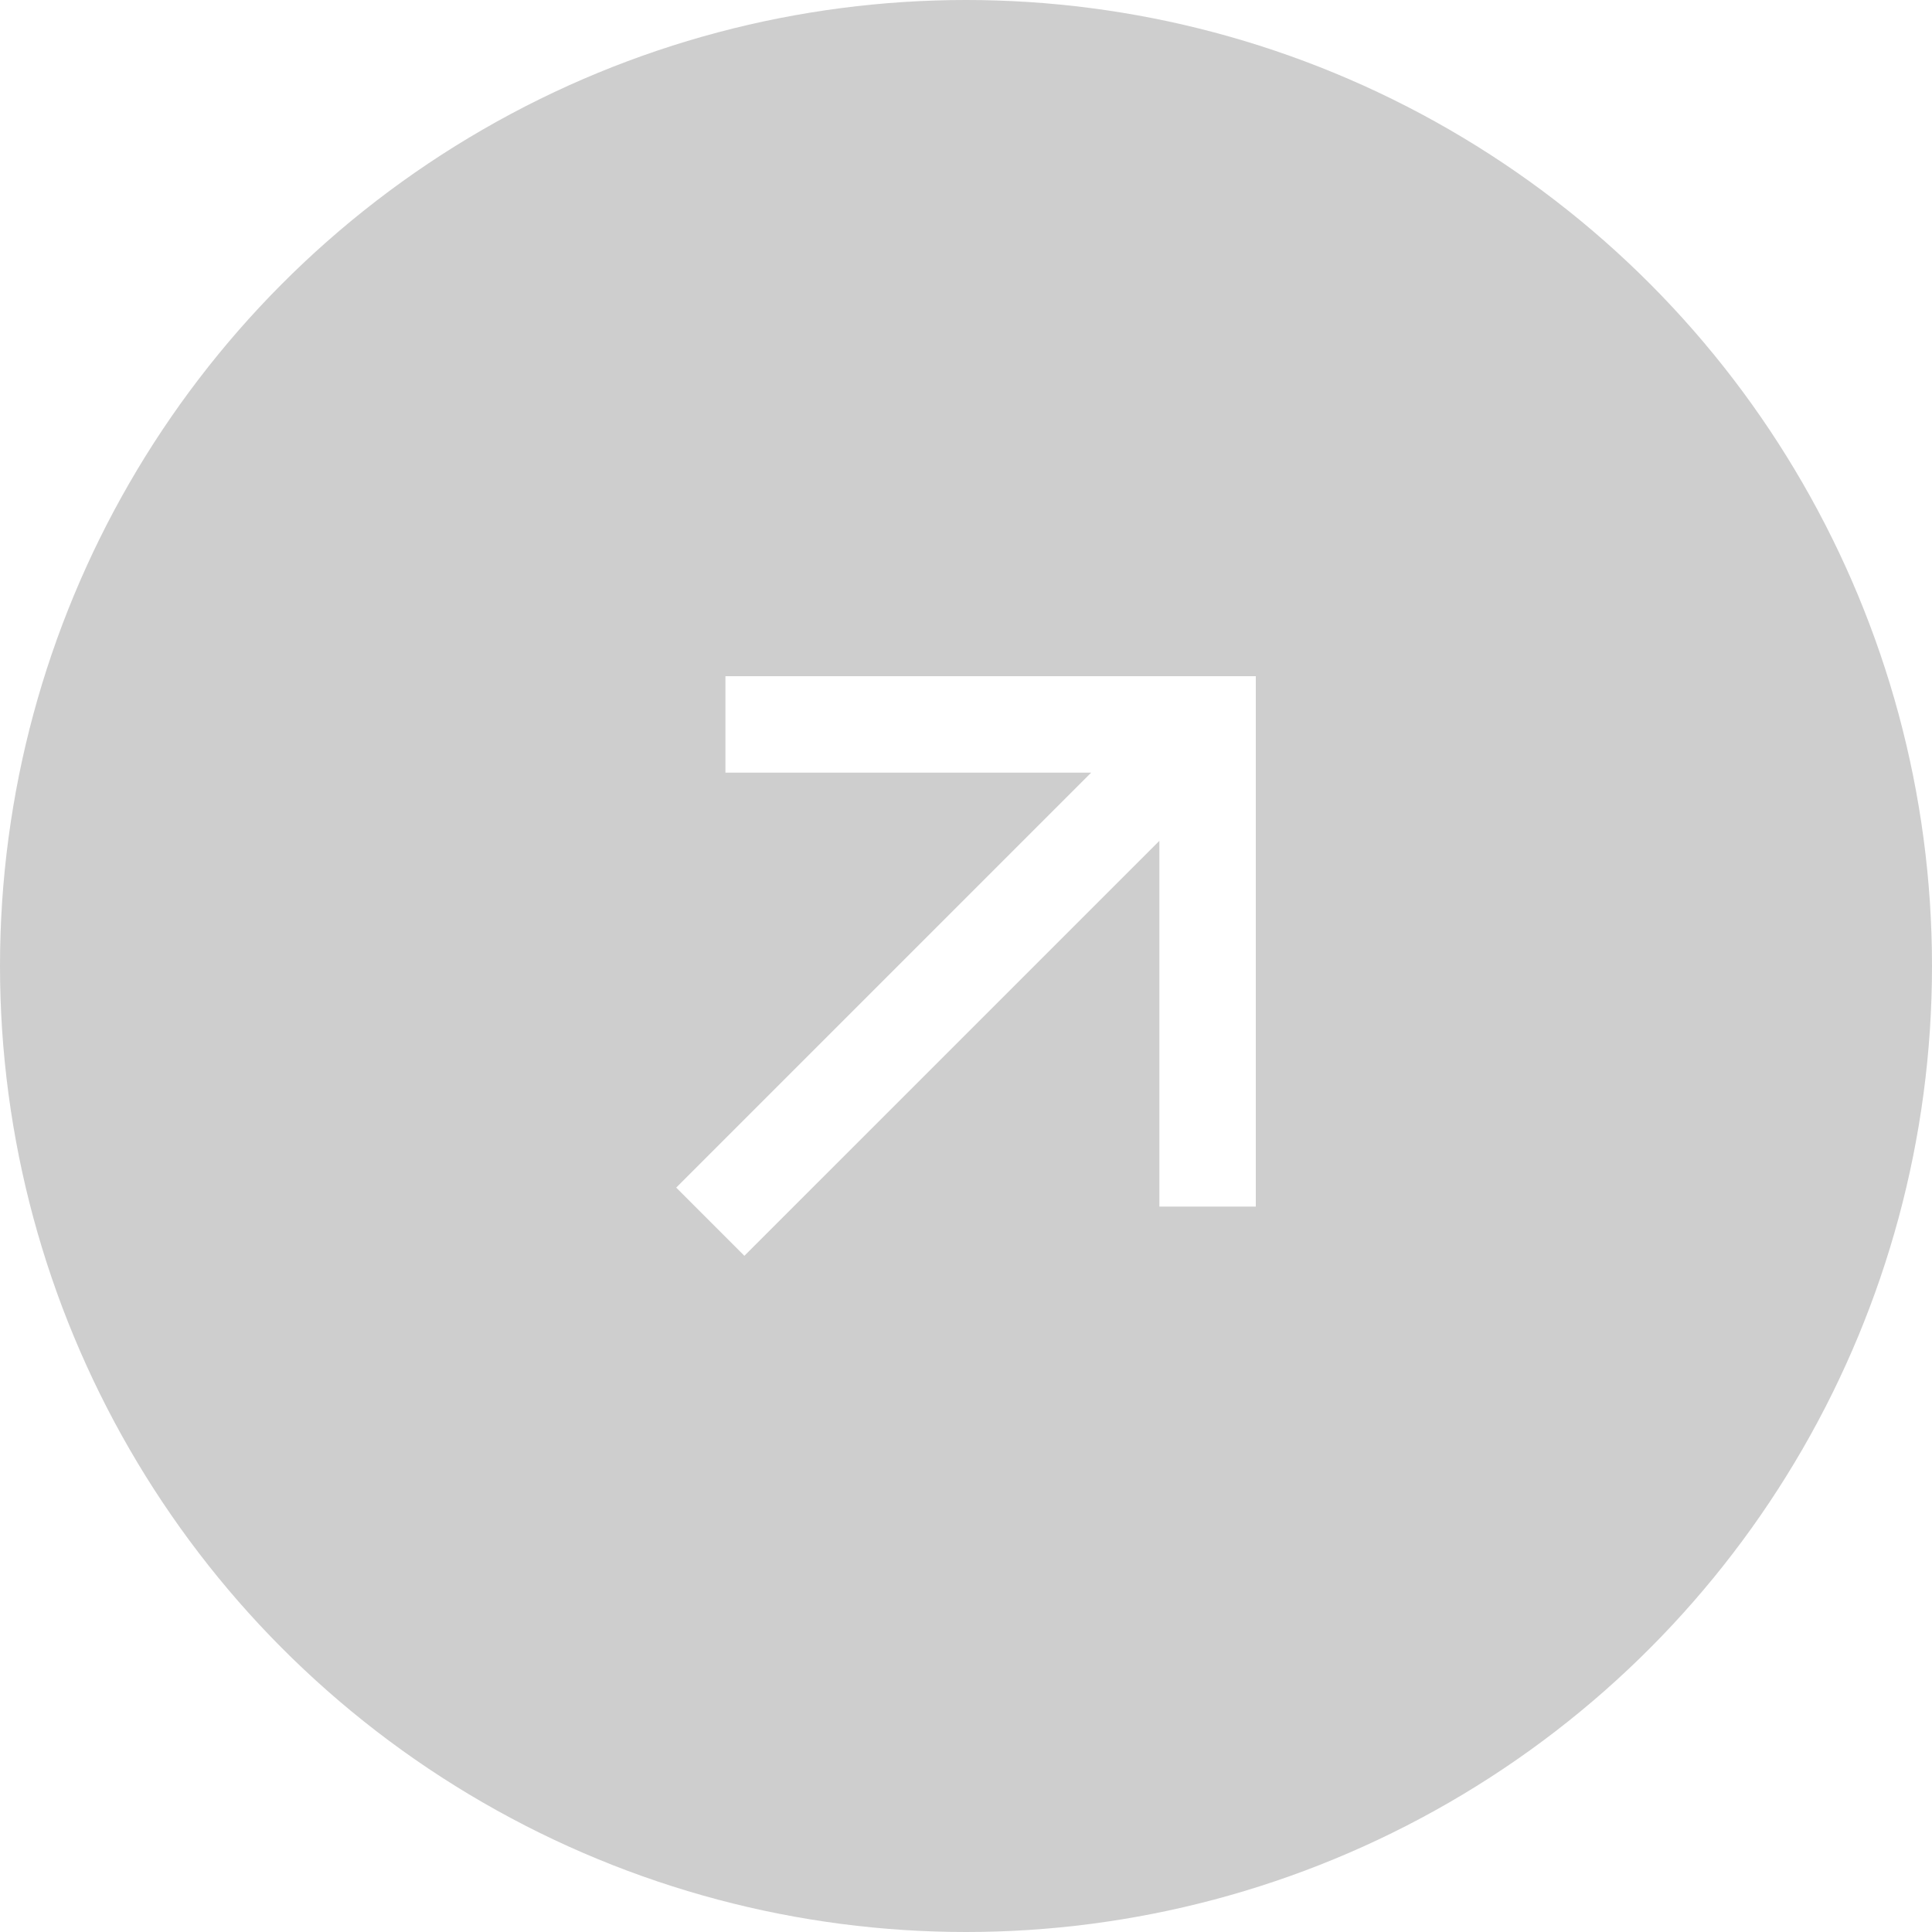 <svg width="80" height="80" viewBox="0 0 80 80" fill="none" xmlns="http://www.w3.org/2000/svg">
<g filter="url(#filter0_b_4704_7938)">
<circle cx="40" cy="40" r="40" fill="#0D0D0D" fill-opacity="0.2"/>
</g>
<path d="M48.007 34.817L30.823 52L28 49.176L45.183 31.993H30.038V28H52V49.962H48.007V34.817Z" fill="white"/>
<defs>
<filter id="filter0_b_4704_7938" x="-54" y="-54" width="188" height="188" filterUnits="userSpaceOnUse" color-interpolation-filters="sRGB">
<feFlood flood-opacity="0" result="BackgroundImageFix"/>
<feGaussianBlur in="BackgroundImageFix" stdDeviation="27"/>
<feComposite in2="SourceAlpha" operator="in" result="effect1_backgroundBlur_4704_7938"/>
<feBlend mode="normal" in="SourceGraphic" in2="effect1_backgroundBlur_4704_7938" result="shape"/>
</filter>
</defs>
</svg>
